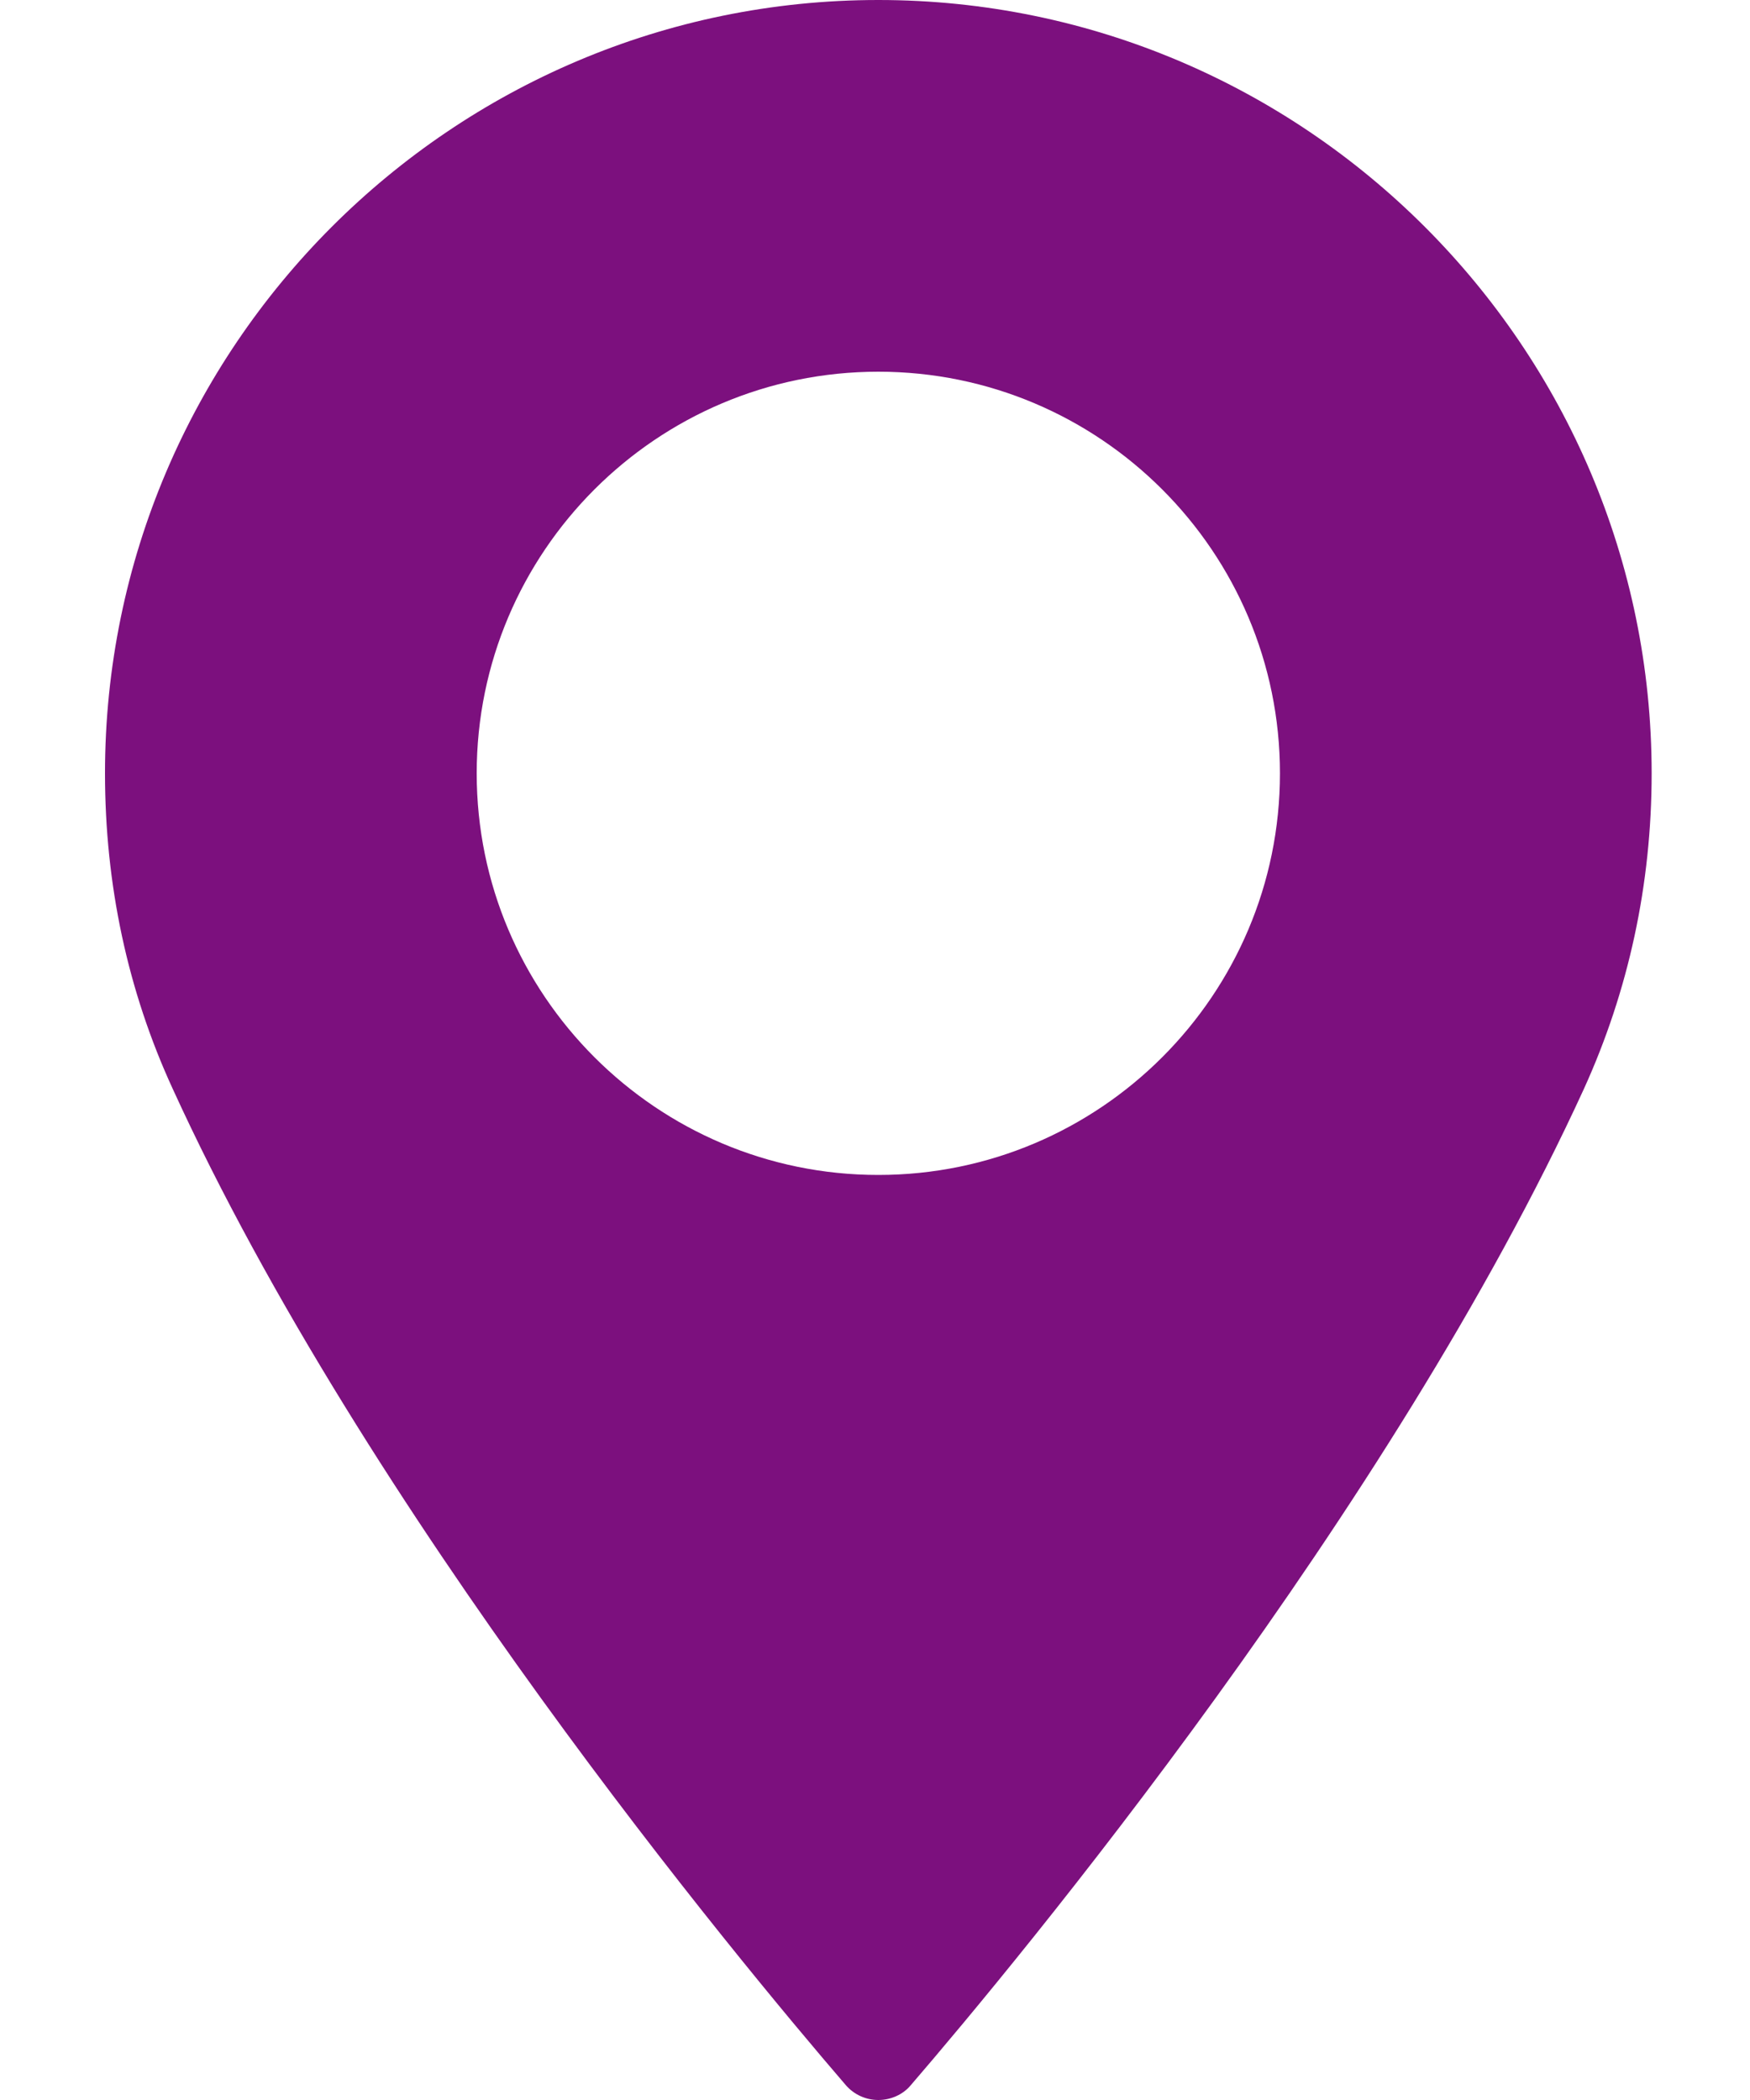 <svg width="10" height="12" viewBox="0 0 10 12" fill="none" xmlns="http://www.w3.org/2000/svg">
<path d="M5.019 0C2.583 0 0.6 1.983 0.6 4.419C0.6 5.054 0.729 5.661 0.987 6.222C2.091 8.638 4.21 11.191 4.834 11.916C4.881 11.97 4.949 12 5.019 12C5.089 12 5.159 11.97 5.204 11.916C5.828 11.191 7.944 8.638 9.051 6.222C9.306 5.661 9.438 5.054 9.438 4.419C9.438 1.983 7.454 0 5.019 0ZM5.019 6.714C3.753 6.714 2.724 5.685 2.724 4.419C2.724 3.153 3.753 2.124 5.019 2.124C6.285 2.124 7.314 3.153 7.314 4.419C7.314 5.685 6.285 6.714 5.019 6.714Z" fill="#7C107E"/>
</svg>
